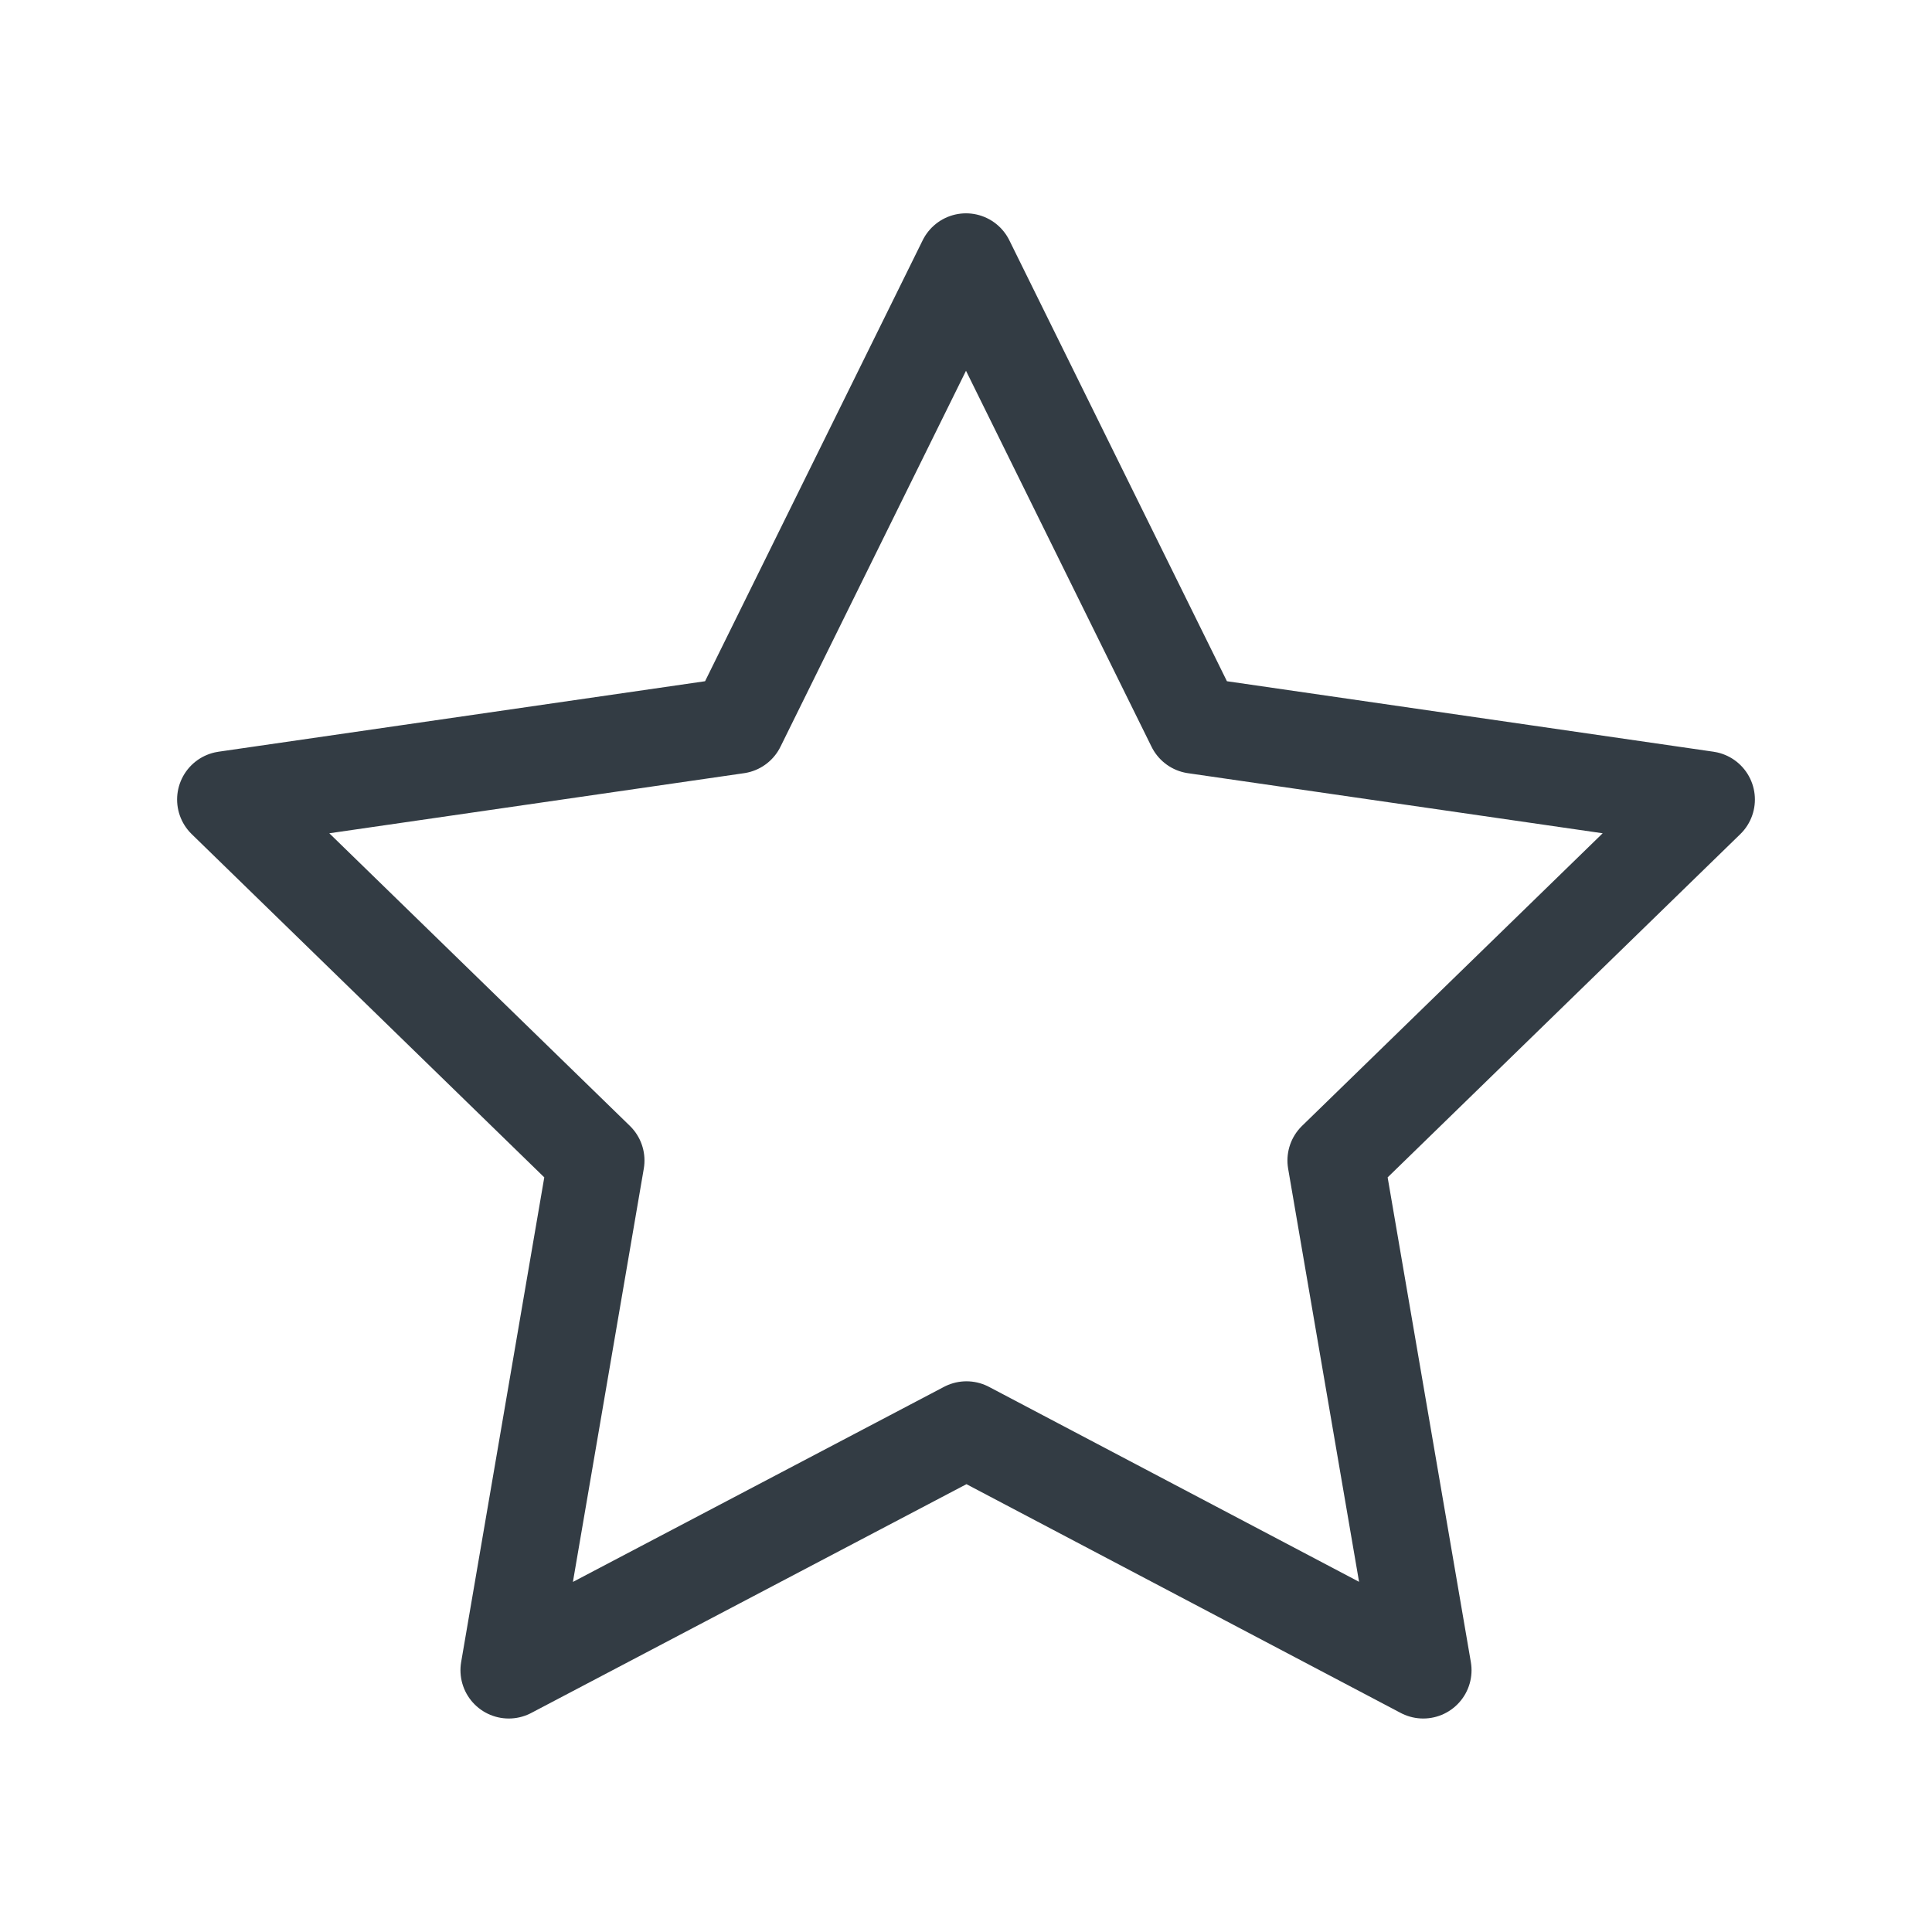 <svg width="24" height="24" viewBox="0 0 24 24" fill="none" xmlns="http://www.w3.org/2000/svg">
<path d="M12.006 17.759L6.32 20.748L7.406 14.416L2.8 9.932L9.157 9.011L12 3.25L14.843 9.011L21.2 9.932L16.593 14.416L17.68 20.748L12.006 17.759Z" stroke="#333C44" stroke-width="1.2" stroke-linecap="round" stroke-linejoin="round"/>
</svg>
